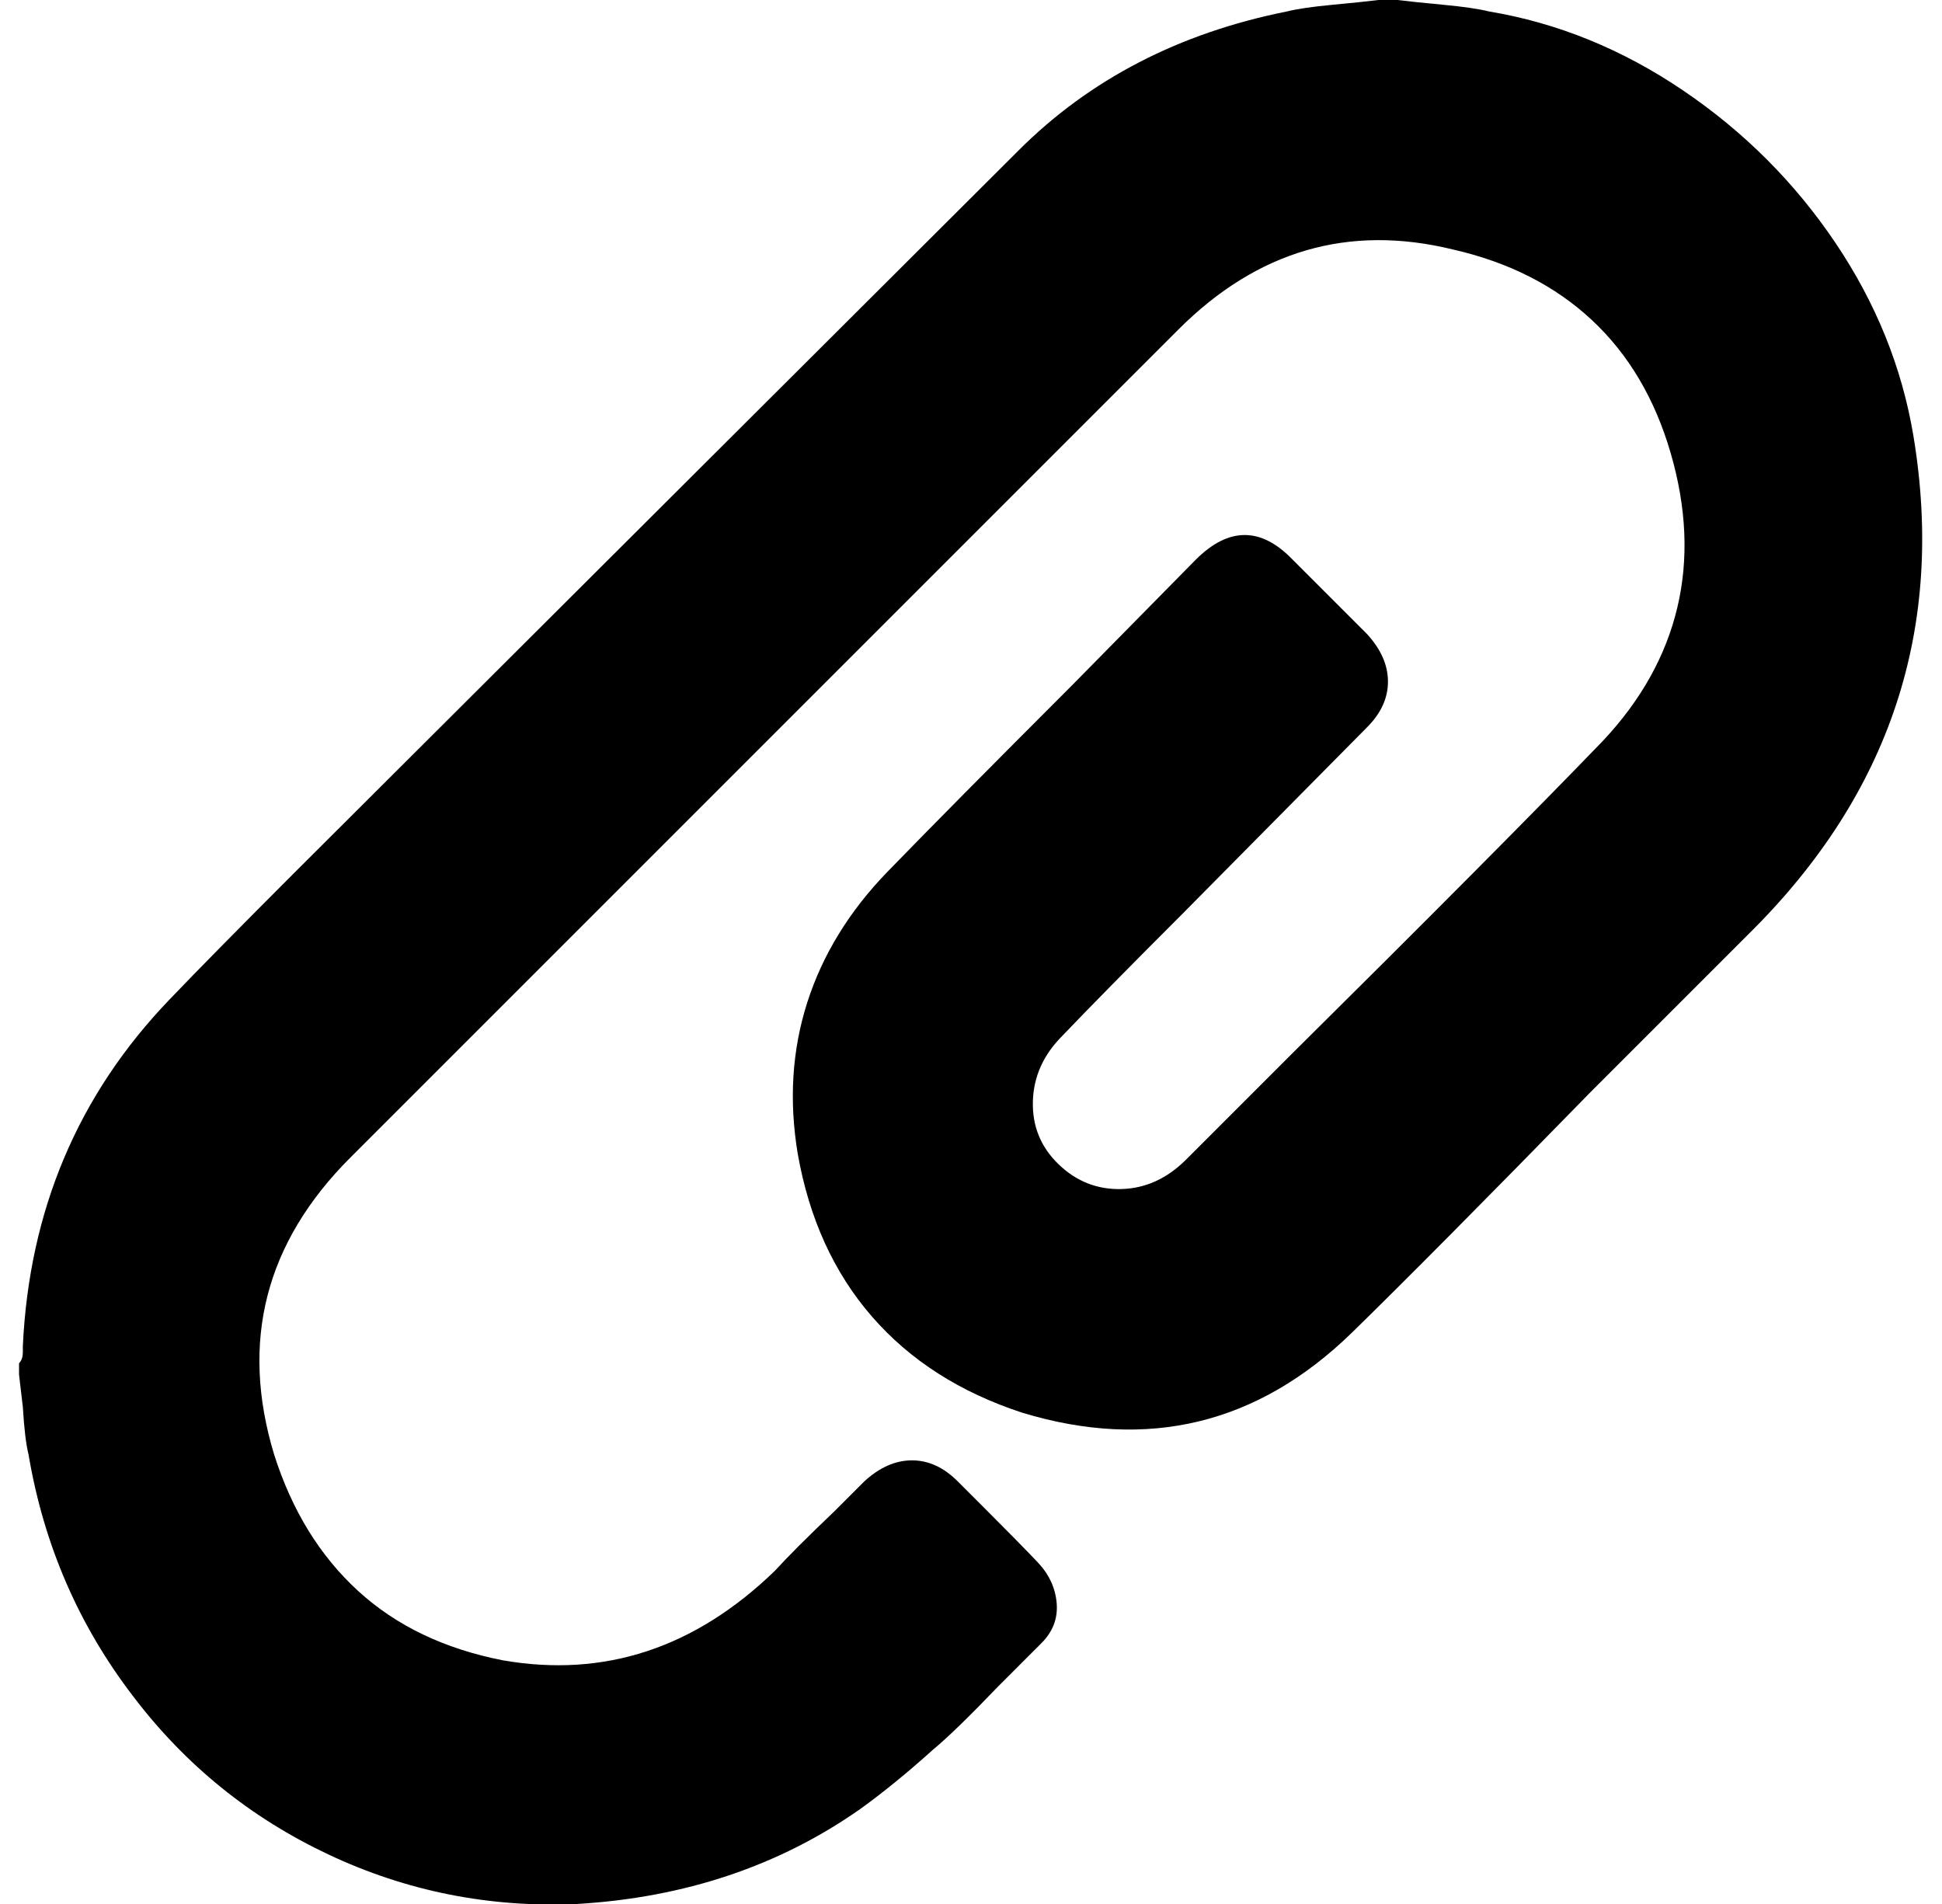 <svg xmlns="http://www.w3.org/2000/svg" viewBox="-10 0 1020 1000"><path d="M724 0q8 1 24 2.5T772 6q54 9 102 41.5t80 80T995 229q25 151-86 261l-84 84q-83 85-125 126-74 72-173 42-49-16-79-50.5T409 606q-7-42 5-79.5t42-68.5q32-33 97-98l65-66q26-26 51 0l39 39q11 12 11 25t-11 24l-96 97q-43 43-64 65-15 15-15.5 34.5t13.5 33 33 13 34-15.5l55-55q110-109 164-165 30-32 39-70t-3.5-81-41.5-70-73-37q-82-20-144 42L464 318 174 608q-67 67-40 156 14 44 44 71.5t76 36.5q80 14 143-47 10-11 31-31l16-16q12-11 25-11t24 11l14 14q19 19 28 28.5t10 21.5-8 21l-23 23q-22 23-34 33-20 18-38 31-64 45-149 50-69 3-130.5-26T60 891Q17 835 5 764q-2-8-3-25l-2-17v-6q2-2 2-6v-3q5-107 77-182 22-23 66-67L525 79q56-56 141-73 8-2 24-3.5T714 0z"/></svg>
